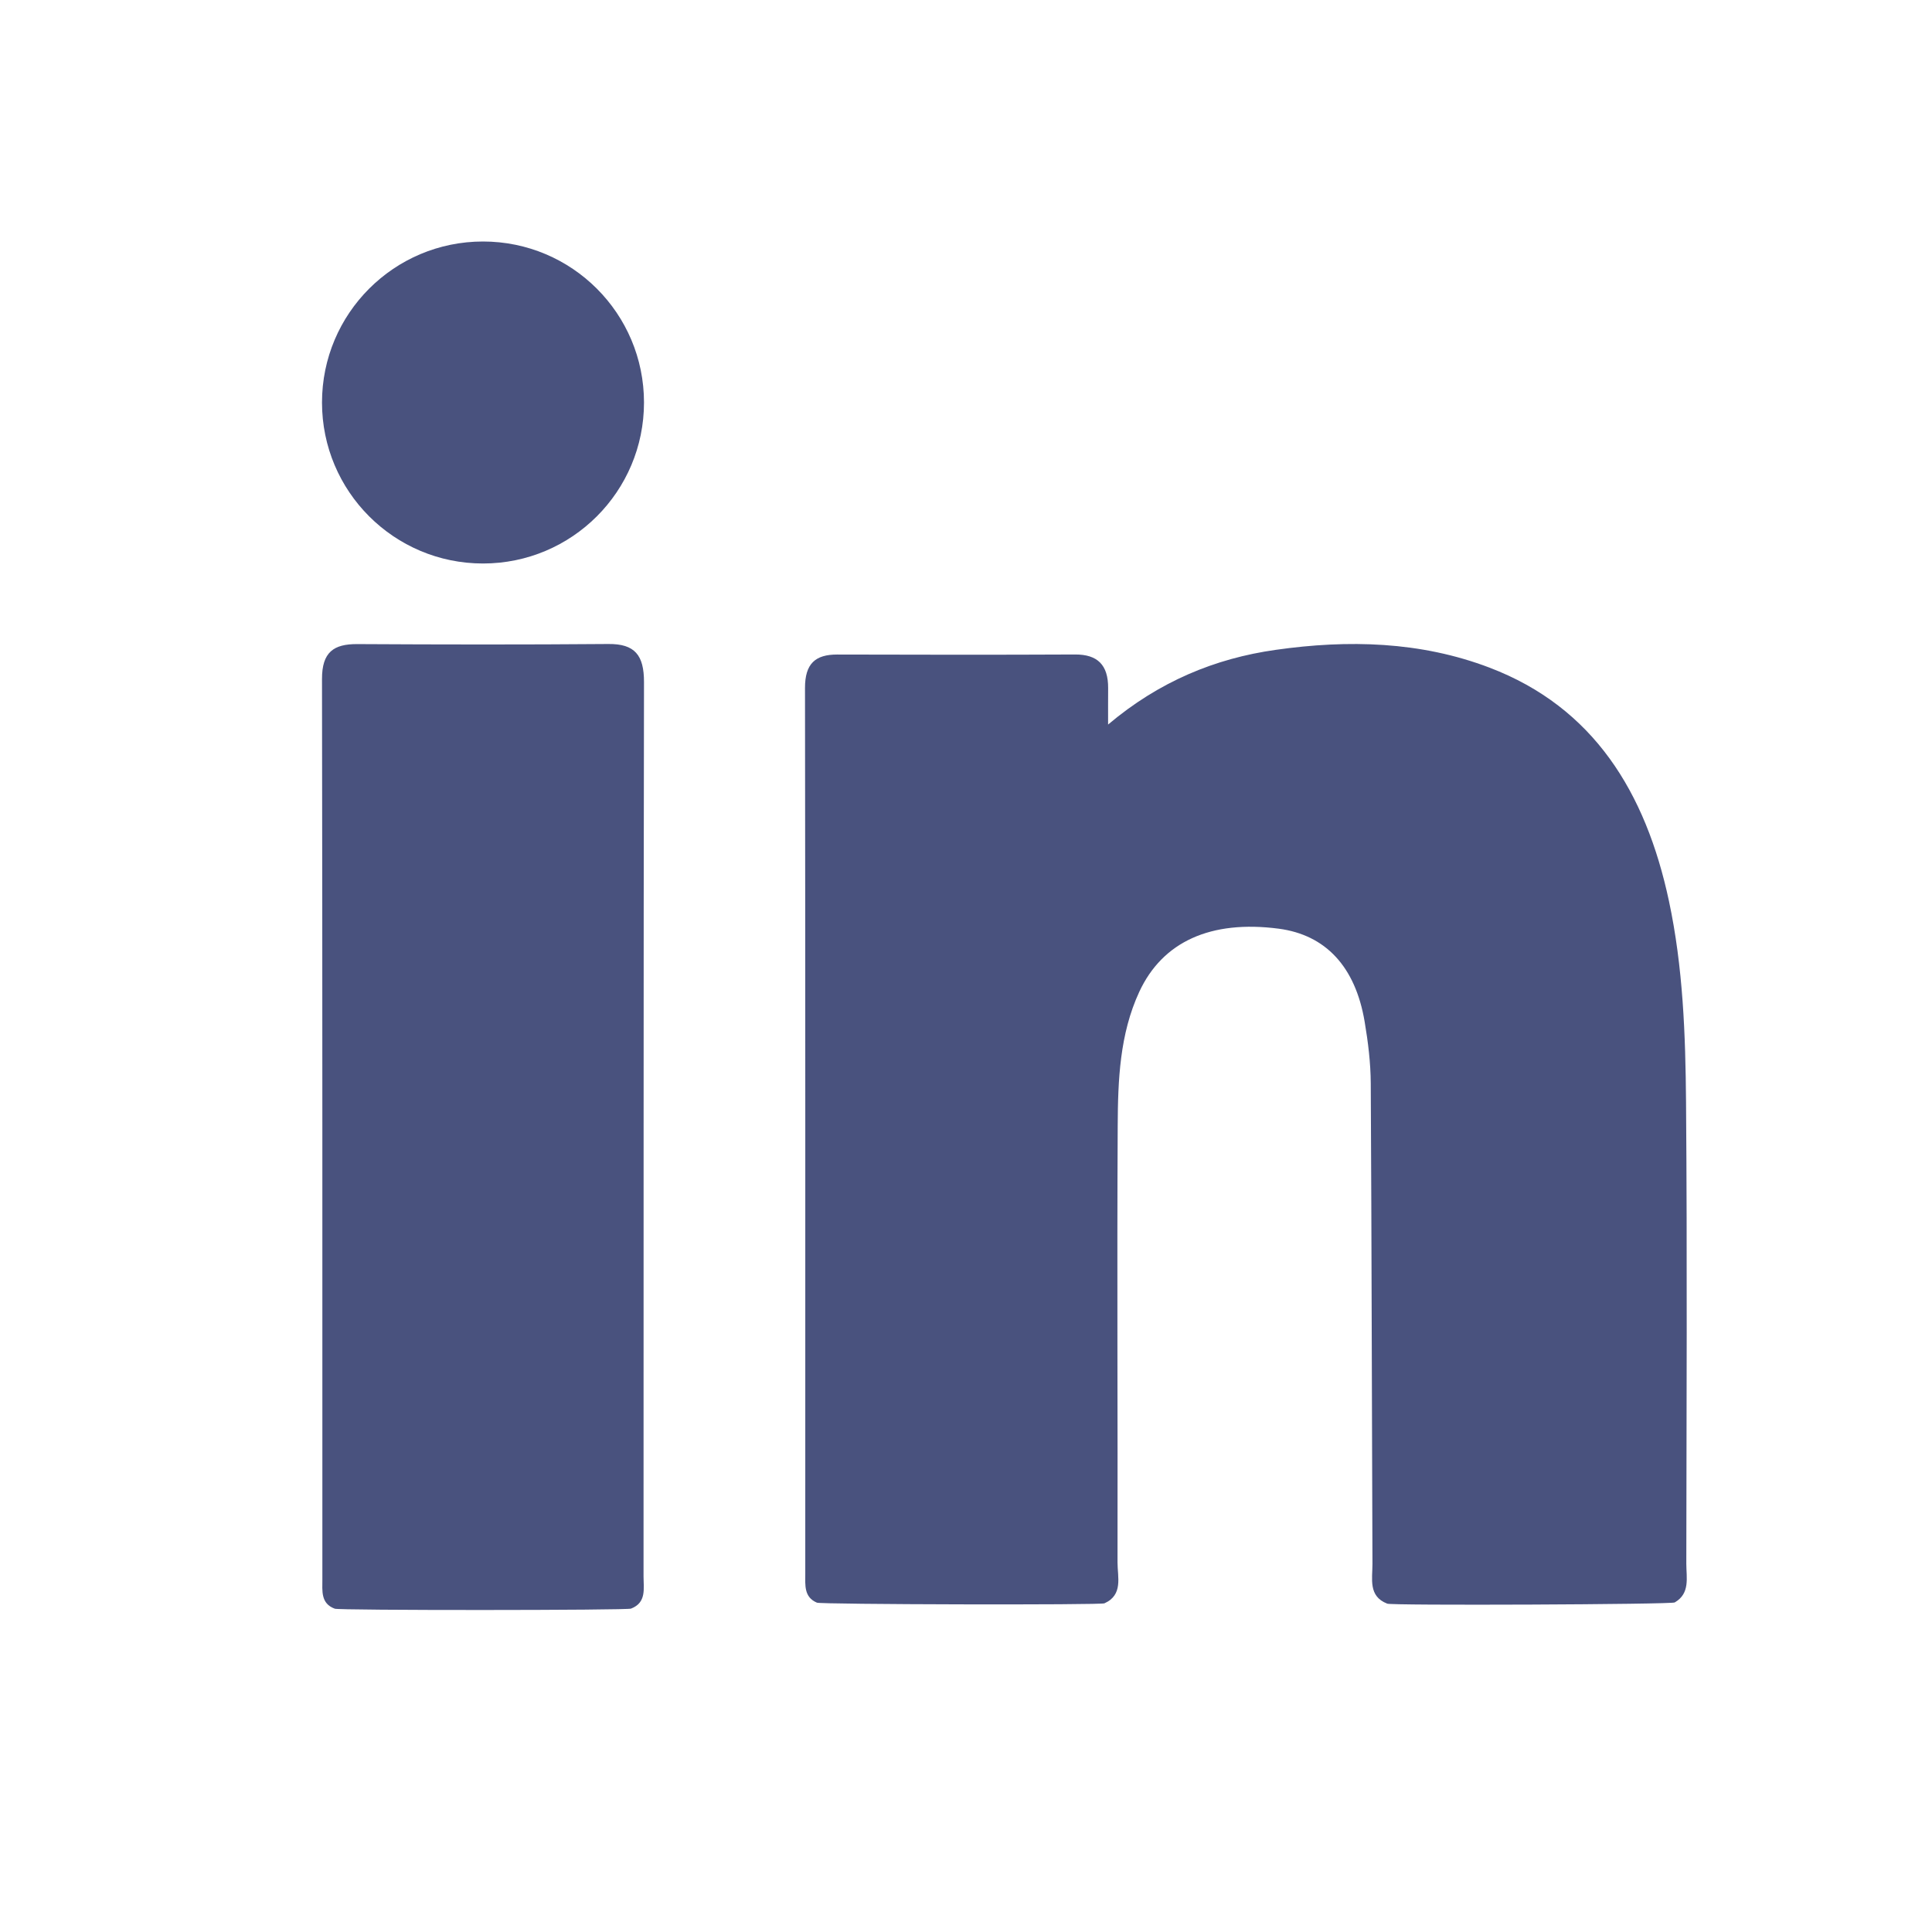 <svg width="42" height="42" viewBox="0 0 42 42" fill="none" xmlns="http://www.w3.org/2000/svg">
<path fill-rule="evenodd" clip-rule="evenodd" d="M13.227 14C11.408 14.015 9.588 14.012 7.768 14.002C7.254 13.999 6.999 14.176 7 14.761C7.011 21.287 7.007 27.812 7.008 34.337C7.008 34.585 6.97 34.858 7.276 34.971C7.288 35.011 13.703 35.009 13.72 34.969C14.058 34.838 13.99 34.532 13.99 34.267C13.993 27.788 13.988 21.308 14 14.829C14.001 14.242 13.8 13.995 13.227 14Z" fill="#49527E"/>
<path fill-rule="evenodd" clip-rule="evenodd" d="M10.5 5.25C8.567 5.25 7 6.817 7 8.75C7 10.683 8.567 12.25 10.5 12.25C12.433 12.25 14 10.683 14 8.75C14 6.817 12.433 5.25 10.5 5.25Z" fill="#49527E"/>
<path fill-rule="evenodd" clip-rule="evenodd" d="M36.659 33.994C36.663 30.649 36.68 27.305 36.653 23.96C36.641 22.495 36.589 21.027 36.281 19.585C35.776 17.221 34.64 15.376 32.384 14.515C30.879 13.941 29.306 13.904 27.734 14.127C26.414 14.313 25.197 14.816 24.089 15.751C24.089 15.411 24.088 15.185 24.09 14.96C24.093 14.454 23.858 14.226 23.373 14.228C21.649 14.236 19.925 14.234 18.201 14.229C17.727 14.228 17.499 14.424 17.5 14.957C17.509 21.375 17.506 27.793 17.506 34.211C17.506 34.457 17.474 34.719 17.758 34.84C17.788 34.88 24.011 34.895 24.011 34.854C24.419 34.671 24.294 34.284 24.294 33.969C24.3 30.804 24.281 27.638 24.298 24.473C24.303 23.483 24.34 22.483 24.767 21.561C25.274 20.469 26.323 19.996 27.799 20.189C28.815 20.323 29.464 21.011 29.666 22.209C29.741 22.652 29.797 23.105 29.799 23.553C29.819 27.035 29.822 30.517 29.836 33.999C29.837 34.32 29.741 34.7 30.155 34.861C30.141 34.907 36.407 34.88 36.408 34.835C36.746 34.639 36.659 34.296 36.659 33.994Z" fill="#49527E"/>
</svg>
